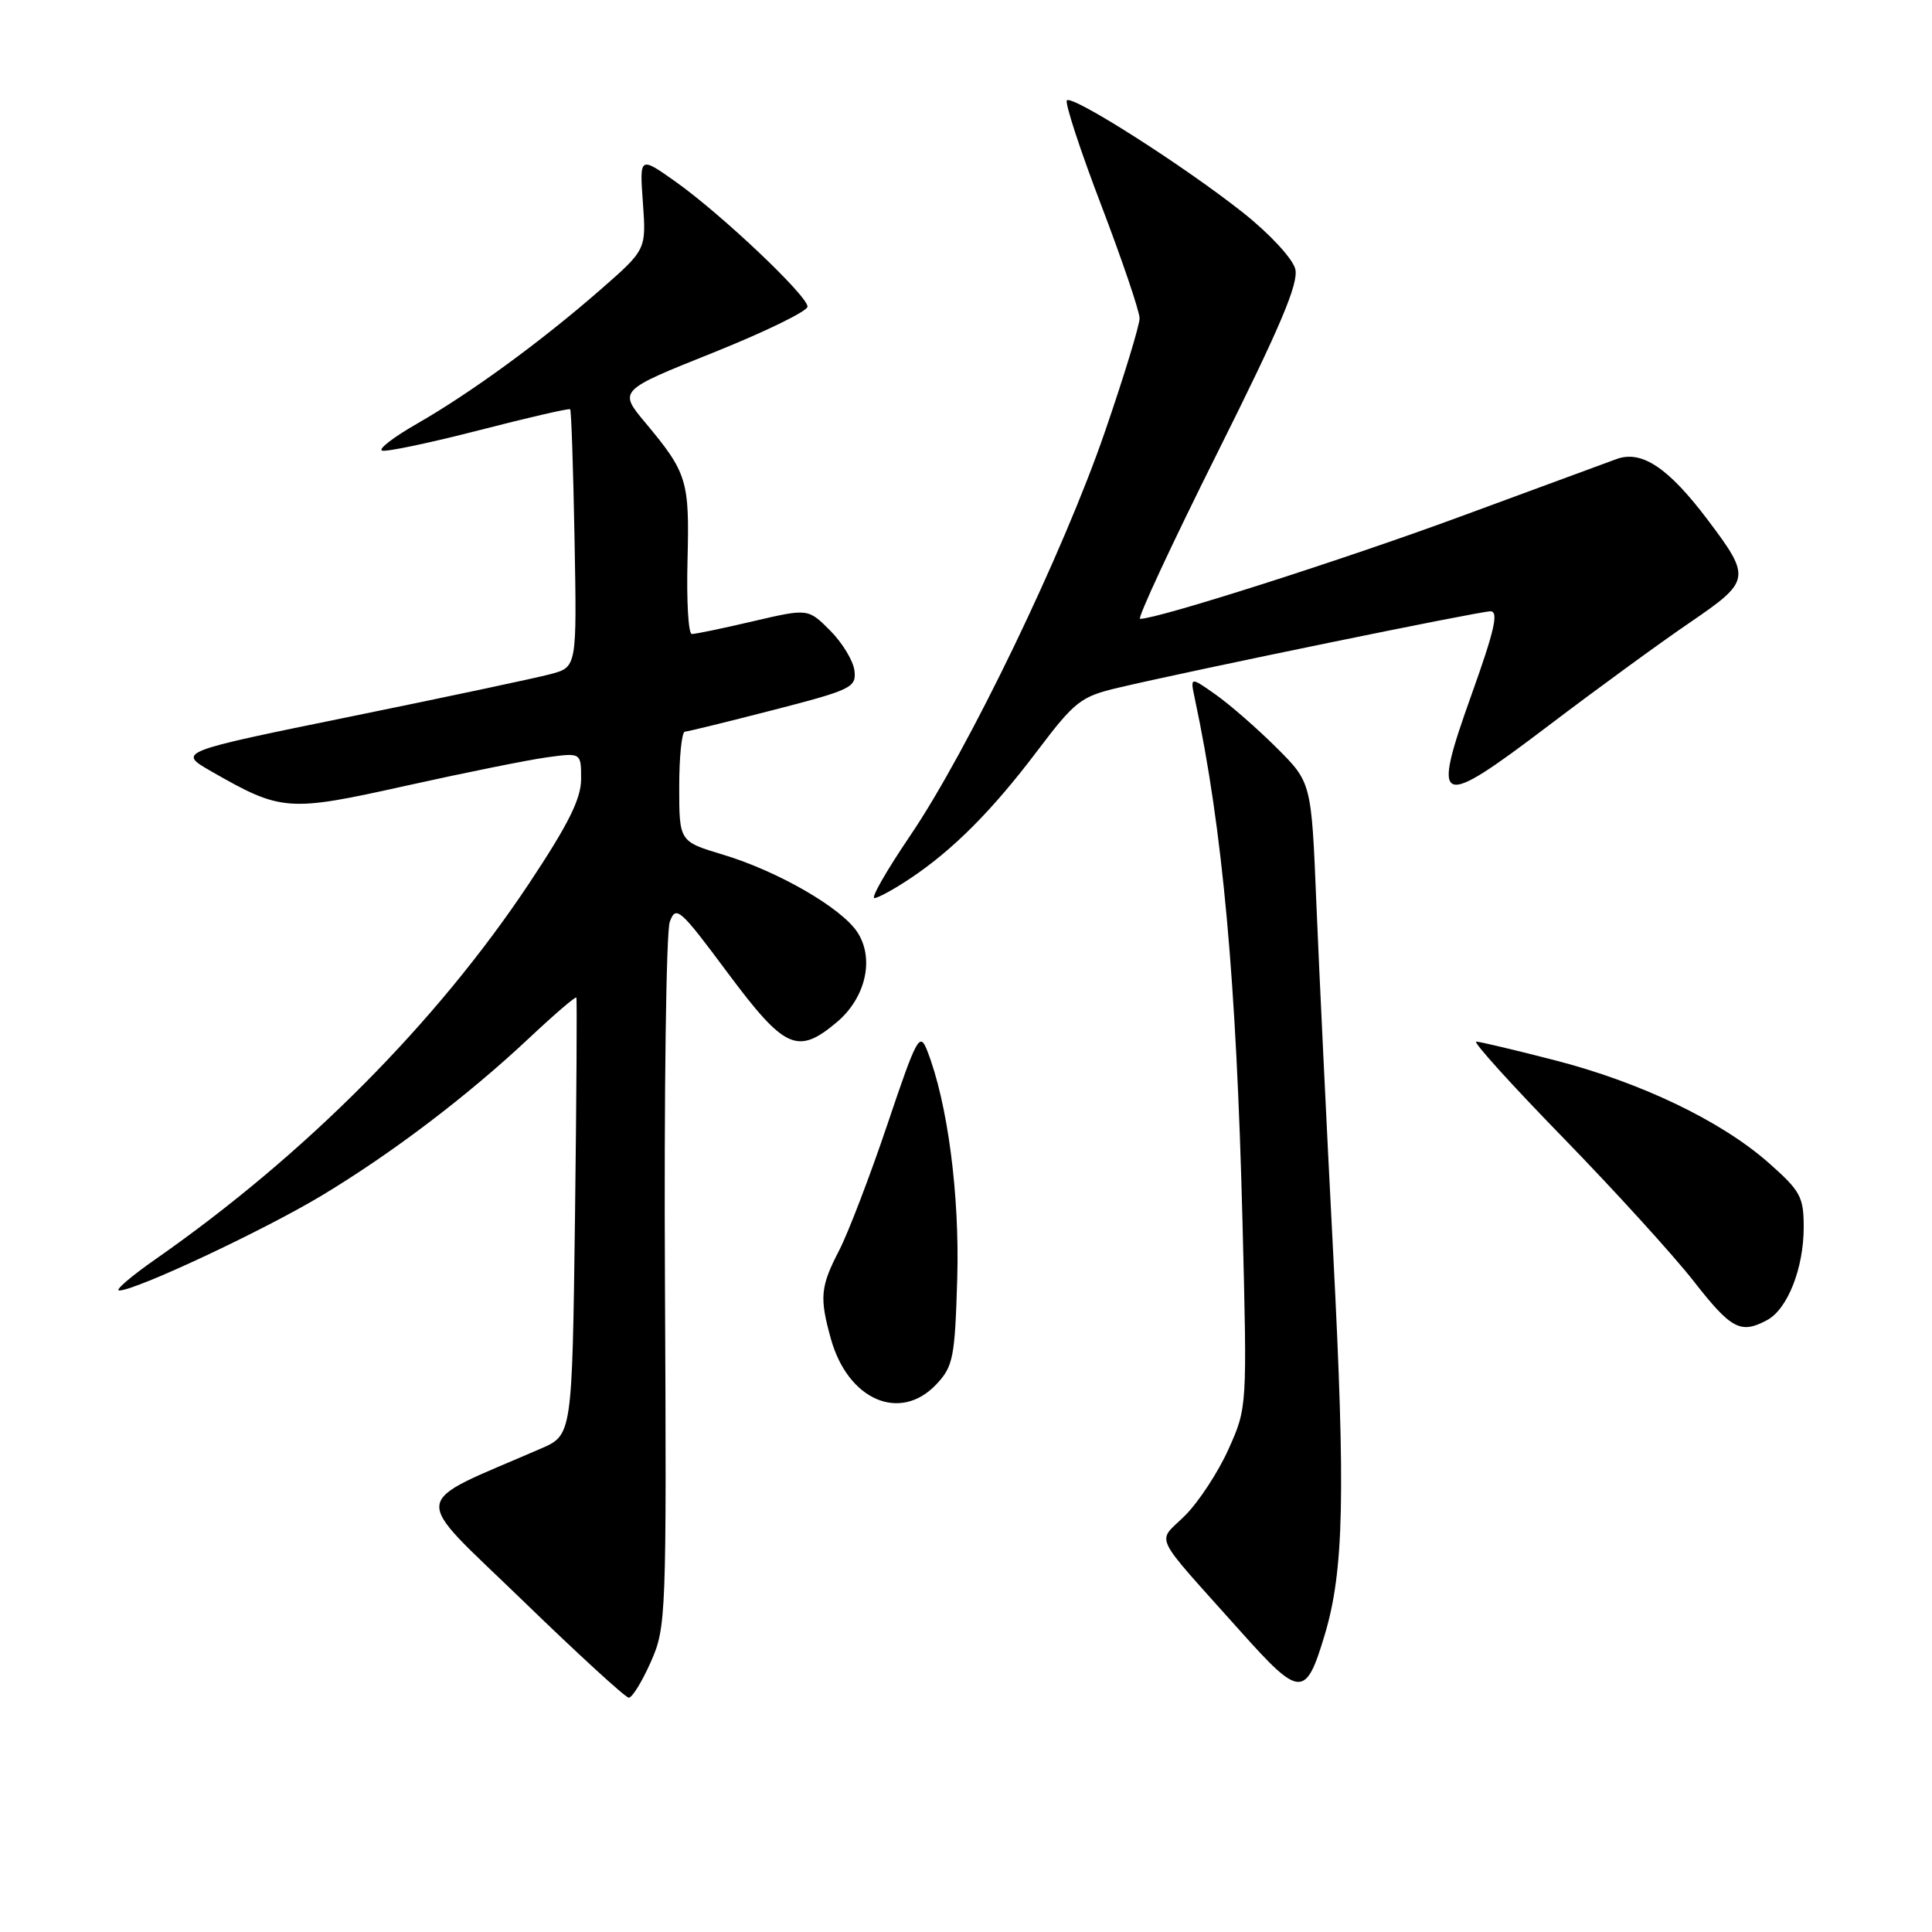 <?xml version="1.0" encoding="UTF-8" standalone="no"?>
<!DOCTYPE svg PUBLIC "-//W3C//DTD SVG 1.1//EN" "http://www.w3.org/Graphics/SVG/1.1/DTD/svg11.dtd" >
<svg xmlns="http://www.w3.org/2000/svg" xmlns:xlink="http://www.w3.org/1999/xlink" version="1.1" viewBox="0 0 256 256">
 <g >
 <path fill="currentColor"
d=" M 86.22 220.25 C 88.28 215.62 88.33 214.39 88.11 170.00 C 87.98 144.97 88.27 123.44 88.75 122.14 C 89.57 119.93 90.08 120.38 96.41 128.89 C 103.99 139.06 105.68 139.82 110.89 135.44 C 114.72 132.21 115.90 127.02 113.60 123.51 C 111.48 120.28 103.03 115.41 95.75 113.23 C 90.00 111.50 90.00 111.50 90.00 104.25 C 90.00 100.26 90.34 96.98 90.75 96.95 C 91.16 96.93 96.45 95.63 102.50 94.07 C 112.82 91.41 113.48 91.09 113.22 88.87 C 113.07 87.57 111.62 85.18 110.01 83.56 C 107.08 80.62 107.08 80.62 99.79 82.32 C 95.78 83.26 92.13 84.02 91.67 84.01 C 91.21 84.01 90.96 79.61 91.10 74.25 C 91.37 63.67 91.07 62.67 85.52 56.02 C 81.95 51.75 81.95 51.75 94.47 46.74 C 101.36 43.98 107.00 41.23 107.00 40.63 C 107.00 39.19 95.62 28.41 89.54 24.09 C 84.74 20.69 84.74 20.69 85.19 26.88 C 85.63 33.08 85.63 33.08 79.57 38.38 C 71.72 45.24 62.35 52.08 55.26 56.14 C 52.15 57.92 50.07 59.52 50.63 59.71 C 51.20 59.90 56.98 58.68 63.48 57.01 C 69.98 55.33 75.41 54.08 75.55 54.23 C 75.70 54.38 75.96 62.12 76.13 71.44 C 76.44 88.39 76.44 88.39 72.97 89.32 C 71.06 89.83 59.15 92.36 46.50 94.94 C 23.51 99.63 23.51 99.63 28.00 102.21 C 37.29 107.53 38.14 107.60 53.78 104.12 C 61.57 102.39 69.98 100.69 72.47 100.35 C 77.00 99.73 77.00 99.73 77.00 103.21 C 77.00 105.85 75.32 109.21 70.08 117.10 C 57.82 135.52 40.42 153.02 20.58 166.87 C 17.33 169.14 15.17 171.00 15.79 171.00 C 17.98 171.00 35.01 163.01 42.69 158.38 C 52.02 152.76 61.98 145.19 70.18 137.49 C 73.48 134.39 76.27 132.00 76.37 132.18 C 76.47 132.35 76.39 145.47 76.19 161.33 C 75.81 190.15 75.81 190.15 71.66 191.95 C 54.04 199.60 54.30 197.59 69.13 211.95 C 76.48 219.08 82.86 224.93 83.31 224.95 C 83.75 224.98 85.06 222.86 86.22 220.25 Z  M 175.53 216.63 C 178.08 208.15 178.30 197.99 176.65 166.00 C 175.78 149.22 174.78 128.34 174.42 119.59 C 173.77 103.68 173.77 103.68 169.14 99.07 C 166.59 96.53 162.97 93.37 161.10 92.05 C 157.70 89.65 157.70 89.65 158.32 92.58 C 162.01 109.85 163.83 129.86 164.64 162.00 C 165.26 186.50 165.26 186.50 162.79 192.01 C 161.43 195.05 158.84 199.00 157.04 200.80 C 153.27 204.58 152.37 202.71 164.42 216.21 C 172.27 224.99 173.02 225.02 175.53 216.63 Z  M 124.08 183.42 C 126.30 181.06 126.53 179.90 126.84 169.40 C 127.16 158.26 125.56 146.10 122.86 139.22 C 121.87 136.69 121.49 137.40 117.58 149.00 C 115.26 155.88 112.38 163.39 111.18 165.71 C 108.71 170.48 108.57 171.92 110.09 177.38 C 112.35 185.53 119.28 188.52 124.08 183.42 Z  M 234.15 174.92 C 236.86 173.47 239.00 168.05 239.00 162.62 C 239.00 158.57 238.57 157.80 234.32 154.05 C 228.00 148.49 217.36 143.40 205.95 140.47 C 200.75 139.13 196.10 138.03 195.61 138.02 C 195.11 138.01 200.29 143.74 207.12 150.75 C 213.94 157.76 221.72 166.31 224.41 169.75 C 229.41 176.15 230.64 176.80 234.15 174.92 Z  M 120.61 116.40 C 126.30 112.60 131.46 107.42 137.49 99.44 C 142.42 92.92 143.23 92.29 148.16 91.13 C 158.04 88.80 196.03 81.00 197.49 81.00 C 198.61 81.00 198.03 83.53 195.03 91.92 C 189.62 107.03 190.41 107.36 205.20 96.14 C 211.57 91.31 219.98 85.17 223.90 82.50 C 232.02 76.95 232.08 76.58 226.24 68.83 C 221.04 61.95 217.52 59.61 214.19 60.83 C 212.71 61.37 203.40 64.80 193.50 68.45 C 178.08 74.14 153.47 82.00 151.07 82.00 C 150.66 82.00 155.25 72.13 161.28 60.06 C 169.66 43.30 172.10 37.54 171.63 35.65 C 171.28 34.26 168.27 31.01 164.75 28.21 C 156.99 22.05 142.11 12.56 141.37 13.30 C 141.07 13.60 143.11 19.84 145.91 27.17 C 148.71 34.51 151.00 41.26 151.00 42.18 C 151.00 43.10 148.94 49.85 146.42 57.17 C 140.91 73.22 128.28 99.41 120.59 110.75 C 117.51 115.29 115.38 119.00 115.86 119.00 C 116.33 119.00 118.47 117.83 120.61 116.40 Z "/>
</g>
</svg>